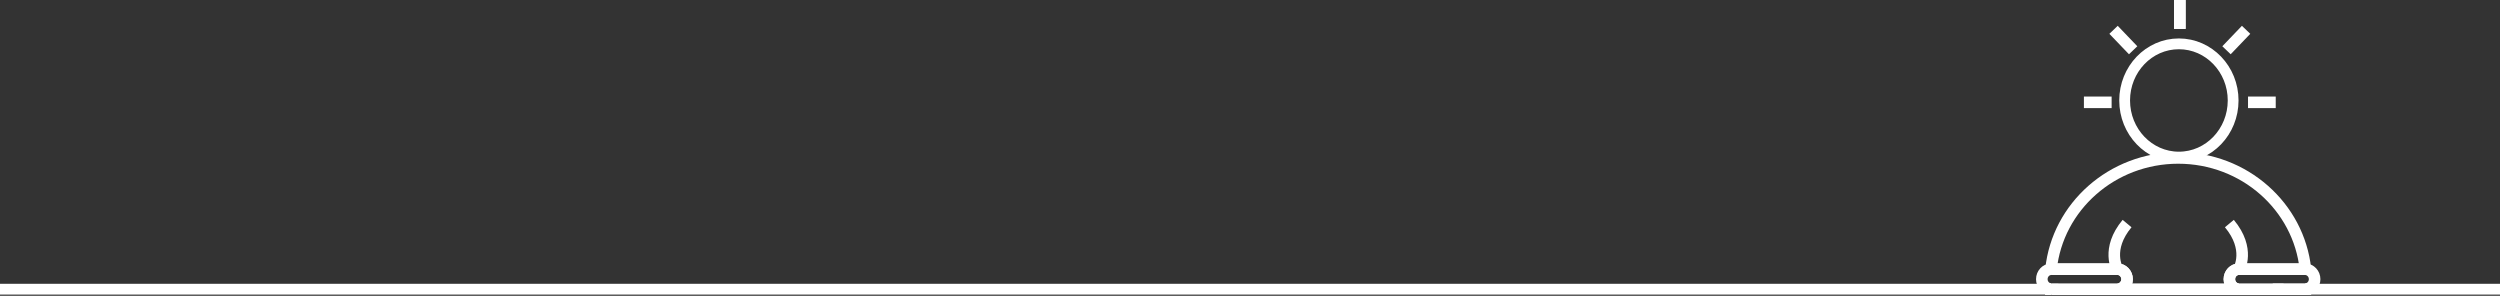 <svg xmlns="http://www.w3.org/2000/svg" width="1200" height="142"><rect width="100%" height="100%" fill="#333333" stroke="none"/><defs><clipPath id="a"><path d="M0 141.777V0h1200v141.777z"/></clipPath></defs><g clip-path="url(#a)"><path fill="none" stroke="#fff" stroke-miterlimit="20" stroke-width="5.18" d="M0 138.811h988.002"/></g><g clip-path="url(#a)"><path fill="none" stroke="#fff" stroke-miterlimit="20" stroke-width="5.18" d="M1200 138.811v0h-105.604v0h-.883v0-2.727 0"/></g><g clip-path="url(#a)"><path fill="none" stroke="#fff" stroke-miterlimit="20" stroke-width="5.55" d="M984.278 138.81v0h.4c-.138 0-.267-.03-.402-.042z"/></g><g clip-path="url(#a)"><path fill="none" stroke="#fff" stroke-miterlimit="20" stroke-width="5.55" d="M1106.816 138.81v0l.003-.042c-.136.013-.264.043-.403.043z"/></g><g clip-path="url(#a)"><path fill="none" stroke="#fff" stroke-miterlimit="20" stroke-width="5.55" d="M1070.1 134.006c0-2.643 2.07-4.805 4.603-4.805 0 0 5.626-9.61-4.604-21.89 10.23 12.28 4.604 21.89 4.604 21.89v0h31.713c.065 0 .126.018.19.02-3.159-30.002-29.29-53.41-61.06-53.41-31.77 0-57.9 23.408-61.059 53.41.064-.002.126-.02.19-.02h31.714v0s-5.627-9.61 4.603-21.89c-10.23 12.28-4.603 21.89-4.603 21.89 2.532 0 4.603 2.162 4.603 4.805 0 2.642-2.071 4.805-4.603 4.805h58.312c-2.532 0-4.604-2.163-4.604-4.805z"/></g><g clip-path="url(#a)"><path fill="none" stroke="#fff" stroke-miterlimit="20" stroke-width="5.55" d="M984.488 129.22c-2.444.109-4.413 2.211-4.413 4.786 0 2.5 1.859 4.545 4.201 4.762"/></g><g clip-path="url(#a)"><path fill="none" stroke="#fff" stroke-miterlimit="20" stroke-width="5.55" d="M984.677 138.81v0h31.714c2.532 0 4.603-2.162 4.603-4.804 0-2.643-2.071-4.805-4.603-4.805h-31.714v0"/></g><g clip-path="url(#a)"><path fill="none" stroke="#fff" stroke-miterlimit="20" stroke-width="5.55" d="M1106.818 138.77c2.343-.219 4.202-2.265 4.202-4.763 0-2.576-1.97-4.678-4.413-4.785"/></g><g clip-path="url(#a)"><path fill="none" stroke="#fff" stroke-miterlimit="20" stroke-width="5.55" d="M1106.607 129.22c-.064-.001-.125-.02-.19-.02h-31.714c-2.531 0-4.604 2.163-4.604 4.806 0 2.642 2.073 4.805 4.604 4.805h31.713c.138 0 .267-.03.402-.043"/></g><g clip-path="url(#a)"><path fill="none" stroke="#fff" stroke-miterlimit="20" stroke-width="5.18" d="M1071.907 48.224c0-15.01-11.658-27.18-26.04-27.18-14.383 0-26.04 12.17-26.04 27.18 0 15.011 11.657 27.18 26.04 27.18 14.382 0 26.04-12.169 26.04-27.18z"/></g><g clip-path="url(#a)"><path fill="none" stroke="#fff" stroke-miterlimit="20" stroke-width="5.55" d="M1046.314 13.88V0"/></g><g clip-path="url(#a)"><path fill="none" stroke="#fff" stroke-miterlimit="20" stroke-width="5.55" d="M1046.314 13.88V0"/></g><g clip-path="url(#a)"><path fill="none" stroke="#fff" stroke-miterlimit="20" stroke-width="5.55" d="M1079.05 49.117h13.3"/></g><g clip-path="url(#a)"><path fill="none" stroke="#fff" stroke-miterlimit="20" stroke-width="5.55" d="M1068.722 24.127l9.404-9.815"/></g><g clip-path="url(#a)"><path fill="none" stroke="#fff" stroke-miterlimit="20" stroke-width="5.55" d="M1013.578 49.117h-13.3"/></g><g clip-path="url(#a)"><path fill="none" stroke="#fff" stroke-miterlimit="20" stroke-width="5.55" d="M1023.907 24.127l-9.405-9.815"/></g></svg>